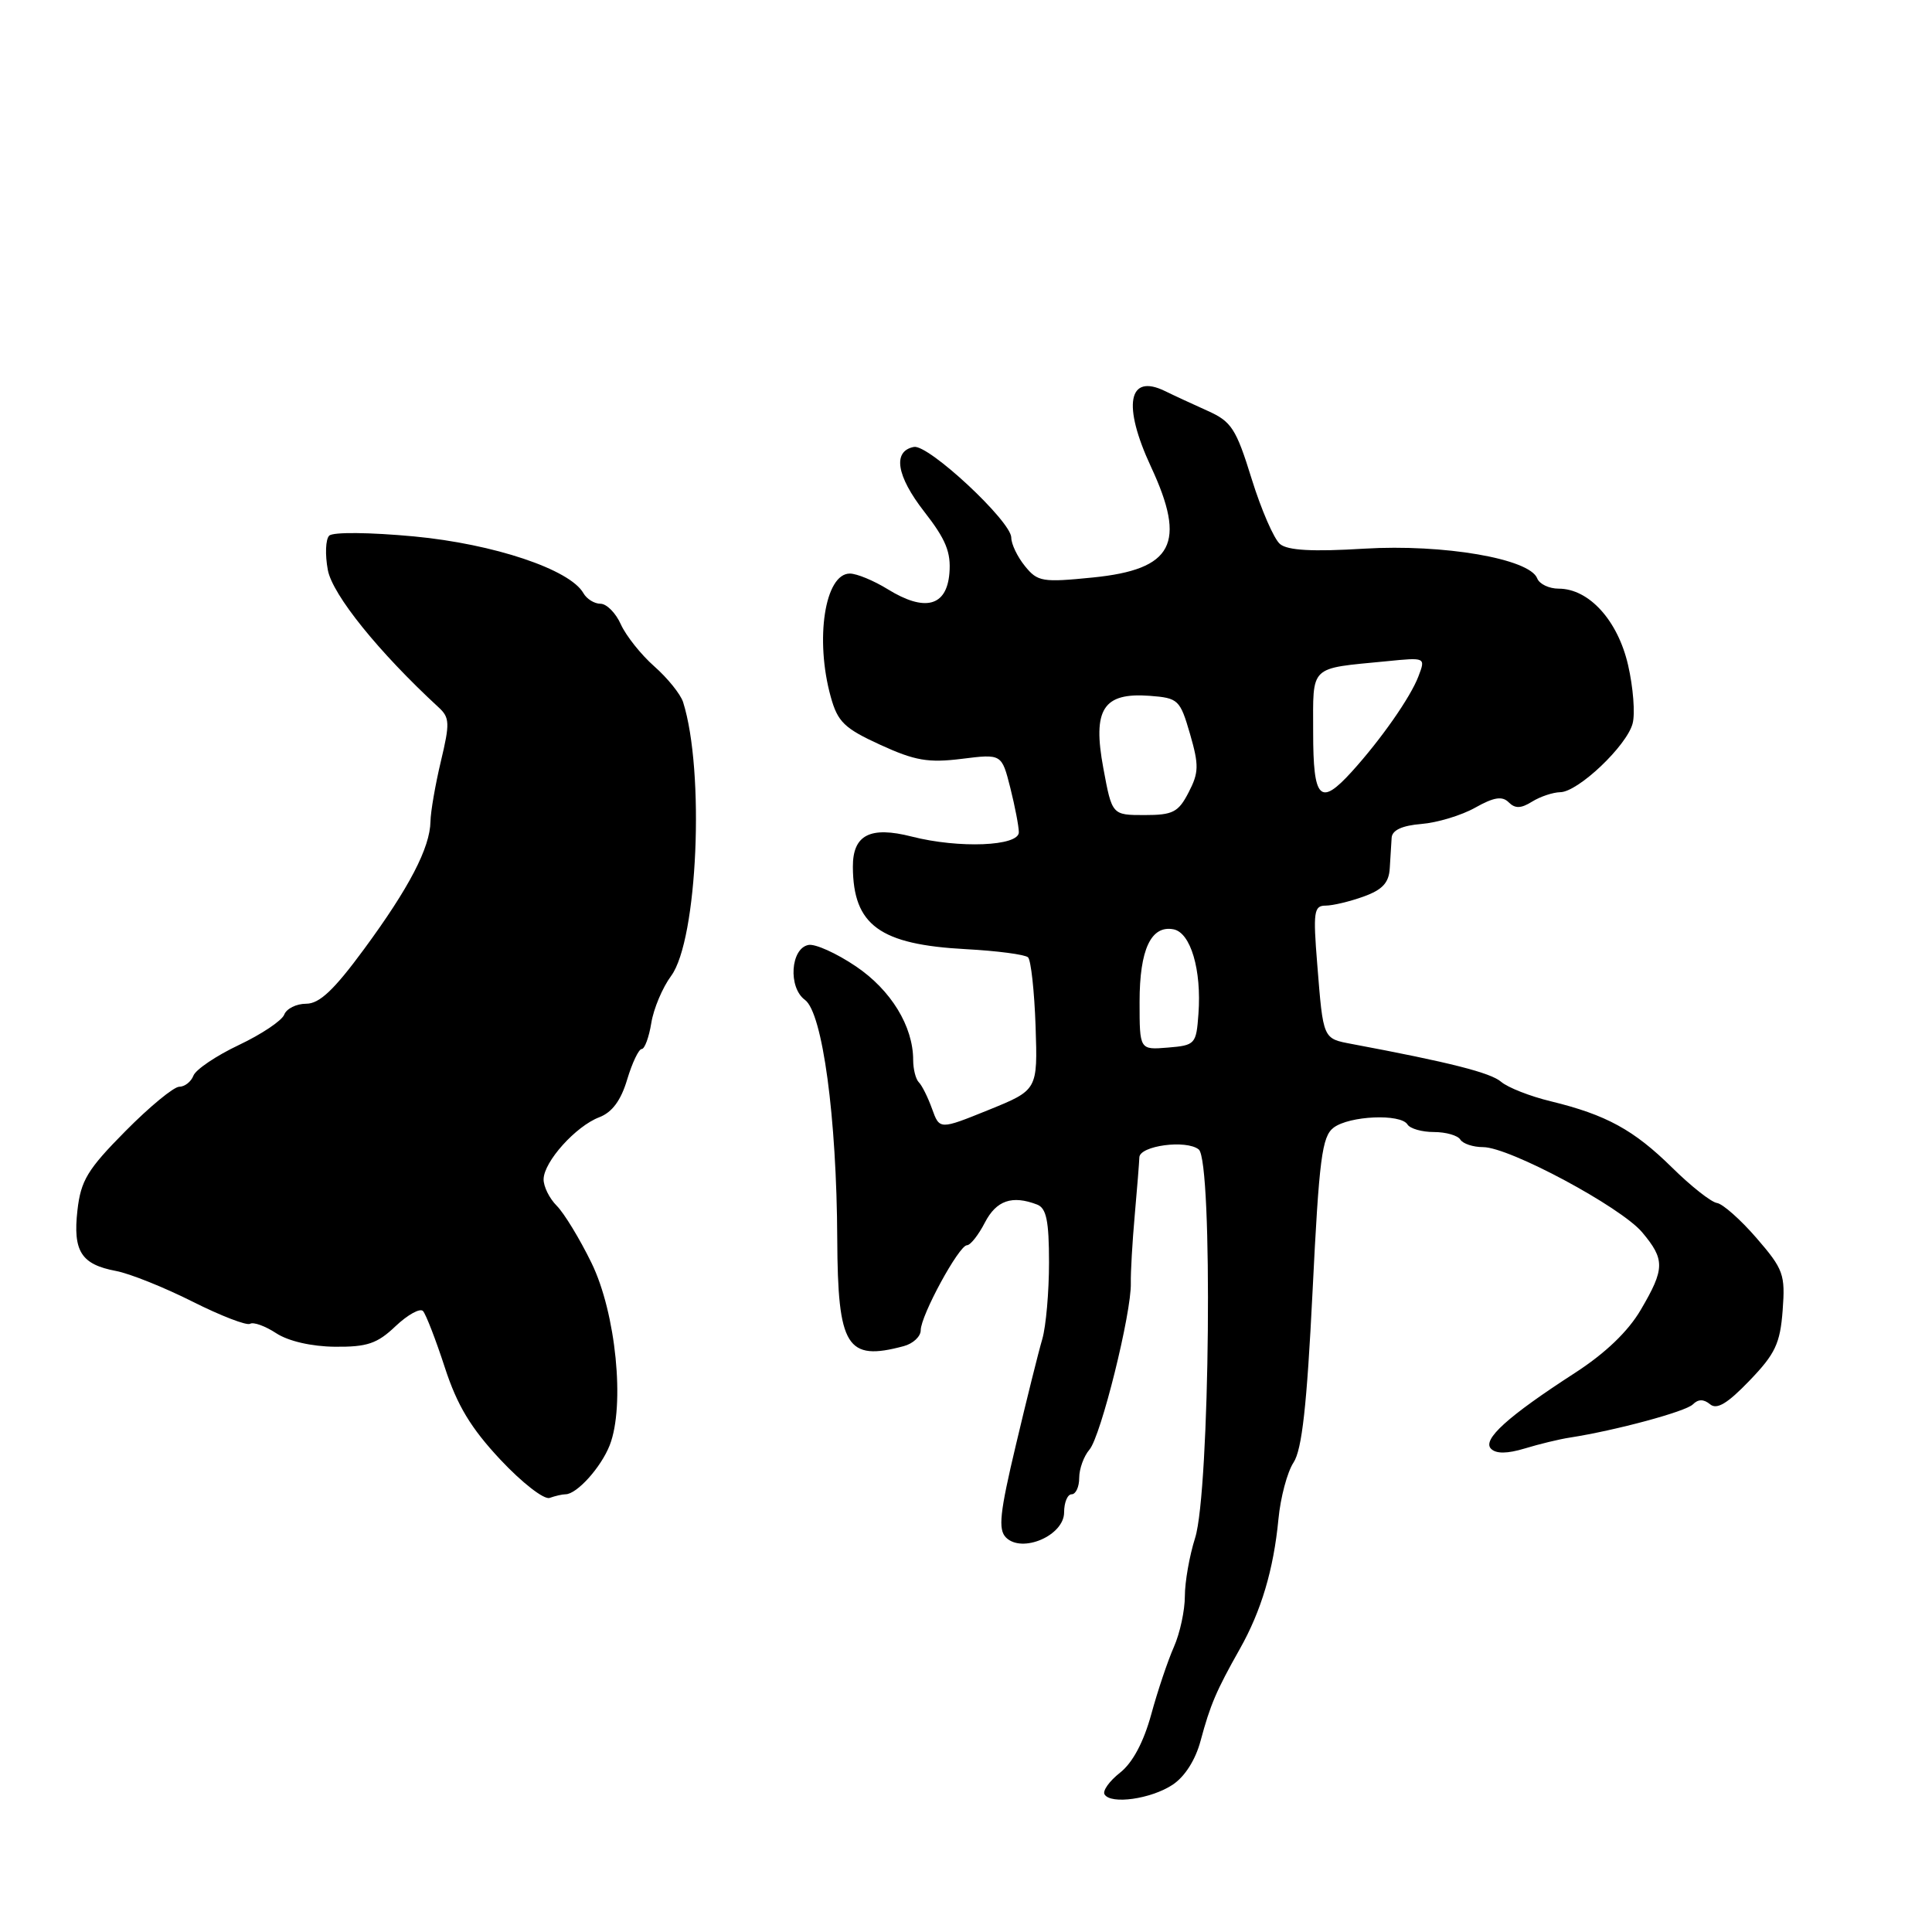 <?xml version="1.0" encoding="UTF-8" standalone="no"?>
<!DOCTYPE svg PUBLIC "-//W3C//DTD SVG 1.1//EN" "http://www.w3.org/Graphics/SVG/1.1/DTD/svg11.dtd" >
<svg xmlns="http://www.w3.org/2000/svg" xmlns:xlink="http://www.w3.org/1999/xlink" version="1.1" viewBox="0 0 256 256">
 <g >
 <path fill="currentColor"
d=" M 155.36 236.50 C 156.99 235.43 158.41 233.20 159.09 230.64 C 160.37 225.89 161.15 224.05 164.28 218.50 C 167.12 213.47 168.76 207.97 169.40 201.29 C 169.67 198.43 170.57 195.05 171.40 193.79 C 172.52 192.08 173.17 186.24 173.92 171.13 C 174.79 153.49 175.17 150.59 176.71 149.42 C 178.80 147.84 185.60 147.54 186.50 149.00 C 186.84 149.55 188.41 150.00 190.00 150.00 C 191.59 150.00 193.16 150.45 193.50 151.00 C 193.84 151.55 195.20 152.00 196.52 152.00 C 199.99 152.00 214.74 159.91 217.59 163.28 C 220.63 166.90 220.61 168.11 217.42 173.54 C 215.74 176.42 212.72 179.31 208.67 181.93 C 199.75 187.70 196.37 190.77 197.57 191.97 C 198.25 192.65 199.72 192.63 202.04 191.93 C 203.94 191.35 206.62 190.70 208.00 190.49 C 214.11 189.54 223.36 187.04 224.31 186.09 C 225.02 185.38 225.74 185.37 226.59 186.07 C 227.49 186.83 228.90 185.98 231.82 182.94 C 235.23 179.40 235.88 178.02 236.21 173.64 C 236.57 168.87 236.32 168.18 232.75 164.05 C 230.63 161.60 228.27 159.51 227.50 159.40 C 226.73 159.28 224.06 157.18 221.56 154.71 C 216.48 149.71 212.84 147.72 205.50 145.93 C 202.75 145.27 199.78 144.10 198.90 143.34 C 197.50 142.14 192.12 140.77 179.16 138.34 C 175.27 137.60 175.34 137.79 174.54 127.75 C 173.98 120.84 174.10 120.00 175.64 120.00 C 176.58 120.00 178.85 119.46 180.68 118.80 C 183.18 117.90 184.04 116.97 184.15 115.05 C 184.24 113.65 184.35 111.83 184.40 111.00 C 184.47 110.00 185.79 109.39 188.34 109.18 C 190.45 109.01 193.66 108.04 195.47 107.02 C 197.94 105.63 199.05 105.45 199.91 106.31 C 200.76 107.16 201.54 107.14 203.01 106.22 C 204.09 105.55 205.77 104.99 206.74 104.97 C 209.11 104.94 215.55 98.83 216.33 95.87 C 216.68 94.57 216.41 91.08 215.73 88.13 C 214.37 82.21 210.55 78.00 206.53 78.00 C 205.26 78.00 203.98 77.39 203.69 76.64 C 202.69 74.03 191.28 72.07 180.78 72.70 C 173.92 73.12 170.63 72.94 169.61 72.09 C 168.81 71.43 167.12 67.54 165.85 63.45 C 163.79 56.79 163.17 55.85 160.02 54.44 C 158.09 53.57 155.53 52.39 154.35 51.81 C 149.48 49.44 148.71 53.68 152.51 61.85 C 157.25 72.02 155.45 75.45 144.82 76.52 C 138.12 77.19 137.49 77.09 135.81 75.01 C 134.81 73.78 134.00 72.09 134.00 71.24 C 134.00 69.08 123.02 58.85 121.10 59.22 C 118.25 59.77 118.77 63.05 122.46 67.79 C 125.34 71.48 126.03 73.18 125.80 75.97 C 125.43 80.37 122.54 81.11 117.62 78.07 C 115.77 76.93 113.52 76.00 112.61 76.00 C 109.30 76.00 107.96 84.70 110.08 92.34 C 111.00 95.66 111.88 96.51 116.64 98.69 C 121.24 100.80 123.01 101.10 127.44 100.55 C 132.73 99.89 132.73 99.89 133.87 104.39 C 134.49 106.86 135.00 109.51 135.00 110.28 C 135.00 112.13 127.08 112.45 120.81 110.85 C 115.29 109.44 112.99 110.63 113.01 114.87 C 113.05 122.60 116.58 125.16 128.00 125.77 C 132.12 125.99 135.82 126.48 136.22 126.85 C 136.61 127.23 137.06 131.34 137.22 135.98 C 137.50 144.43 137.50 144.43 131.00 147.07 C 124.50 149.70 124.50 149.70 123.50 146.92 C 122.95 145.39 122.16 143.81 121.75 143.41 C 121.34 143.00 121.00 141.67 121.00 140.46 C 121.00 135.99 118.06 131.18 113.40 128.04 C 110.84 126.31 108.02 125.04 107.13 125.21 C 104.75 125.66 104.41 130.85 106.66 132.49 C 108.99 134.20 110.87 148.06 110.94 164.18 C 111.01 178.51 112.19 180.40 119.75 178.37 C 120.99 178.04 122.00 177.09 122.00 176.27 C 122.00 174.32 127.07 165.00 128.13 165.00 C 128.58 165.00 129.65 163.65 130.50 162.00 C 132.02 159.06 134.11 158.34 137.42 159.61 C 138.65 160.08 139.00 161.76 139.00 167.29 C 139.00 171.18 138.60 175.74 138.11 177.43 C 137.61 179.12 136.04 185.43 134.61 191.47 C 132.47 200.47 132.24 202.66 133.30 203.73 C 135.44 205.86 141.00 203.46 141.00 200.40 C 141.00 199.08 141.45 198.00 142.00 198.00 C 142.55 198.00 143.00 197.02 143.00 195.83 C 143.00 194.63 143.61 192.95 144.36 192.08 C 145.87 190.32 149.95 173.92 149.84 170.00 C 149.81 168.62 150.04 164.57 150.36 161.00 C 150.68 157.43 150.95 153.99 150.97 153.36 C 151.01 151.81 157.19 150.98 158.84 152.31 C 160.73 153.84 160.32 197.59 158.36 203.78 C 157.61 206.14 157.00 209.61 157.00 211.50 C 157.00 213.39 156.35 216.41 155.55 218.22 C 154.75 220.02 153.39 224.06 152.54 227.18 C 151.53 230.86 150.07 233.59 148.41 234.89 C 146.99 236.01 146.07 237.30 146.36 237.77 C 147.20 239.13 152.50 238.38 155.36 236.50 Z  M 74.93 198.00 C 76.43 198.00 79.63 194.45 80.79 191.50 C 82.84 186.25 81.62 173.97 78.37 167.33 C 76.82 164.15 74.74 160.74 73.77 159.77 C 72.80 158.80 72.01 157.21 72.03 156.25 C 72.07 153.92 76.30 149.22 79.41 148.04 C 81.11 147.39 82.28 145.81 83.10 143.05 C 83.77 140.82 84.64 139.00 85.03 139.00 C 85.42 139.00 85.99 137.45 86.30 135.56 C 86.60 133.66 87.79 130.85 88.93 129.31 C 92.44 124.56 93.41 102.17 90.51 93.02 C 90.17 91.98 88.46 89.85 86.70 88.30 C 84.94 86.75 82.95 84.24 82.27 82.74 C 81.60 81.23 80.38 80.00 79.57 80.00 C 78.76 80.00 77.74 79.37 77.30 78.59 C 75.51 75.45 65.44 72.08 54.88 71.08 C 48.97 70.53 44.12 70.48 43.62 70.98 C 43.14 71.46 43.06 73.50 43.44 75.53 C 44.06 78.82 50.18 86.41 58.13 93.74 C 59.59 95.08 59.62 95.85 58.42 100.87 C 57.68 103.97 57.06 107.56 57.04 108.85 C 56.98 112.33 54.23 117.62 48.25 125.75 C 44.25 131.19 42.33 133.00 40.57 133.00 C 39.27 133.00 37.96 133.65 37.66 134.45 C 37.35 135.24 34.65 137.05 31.65 138.47 C 28.65 139.89 25.94 141.72 25.63 142.53 C 25.32 143.34 24.47 144.00 23.75 144.00 C 23.03 144.00 19.81 146.65 16.61 149.89 C 11.59 154.96 10.71 156.42 10.26 160.38 C 9.65 165.81 10.76 167.54 15.37 168.41 C 17.19 168.75 21.75 170.58 25.51 172.47 C 29.27 174.36 32.70 175.68 33.14 175.41 C 33.58 175.14 35.14 175.70 36.60 176.66 C 38.21 177.71 41.27 178.42 44.38 178.45 C 48.65 178.49 49.99 178.04 52.42 175.72 C 54.03 174.20 55.66 173.30 56.05 173.72 C 56.44 174.15 57.74 177.51 58.94 181.19 C 60.58 186.23 62.39 189.23 66.31 193.42 C 69.17 196.47 72.10 198.75 72.83 198.48 C 73.56 198.22 74.51 198.00 74.93 198.00 Z  M 151.00 132.75 C 151.00 125.81 152.52 122.57 155.50 123.14 C 157.77 123.58 159.23 128.52 158.80 134.34 C 158.51 138.36 158.38 138.51 154.75 138.81 C 151.00 139.12 151.00 139.12 151.00 132.75 Z  M 146.20 101.80 C 144.74 93.97 146.17 91.74 152.35 92.20 C 156.13 92.49 156.36 92.71 157.68 97.24 C 158.88 101.39 158.86 102.37 157.50 104.99 C 156.14 107.63 155.42 108.00 151.65 108.00 C 147.35 108.00 147.35 108.00 146.20 101.80 Z  M 174.00 97.02 C 174.00 88.03 173.37 88.63 183.71 87.62 C 188.91 87.10 188.91 87.10 187.95 89.62 C 186.90 92.39 182.99 97.98 179.12 102.25 C 174.91 106.89 174.00 105.96 174.00 97.02 Z "/>
</g>
</svg>